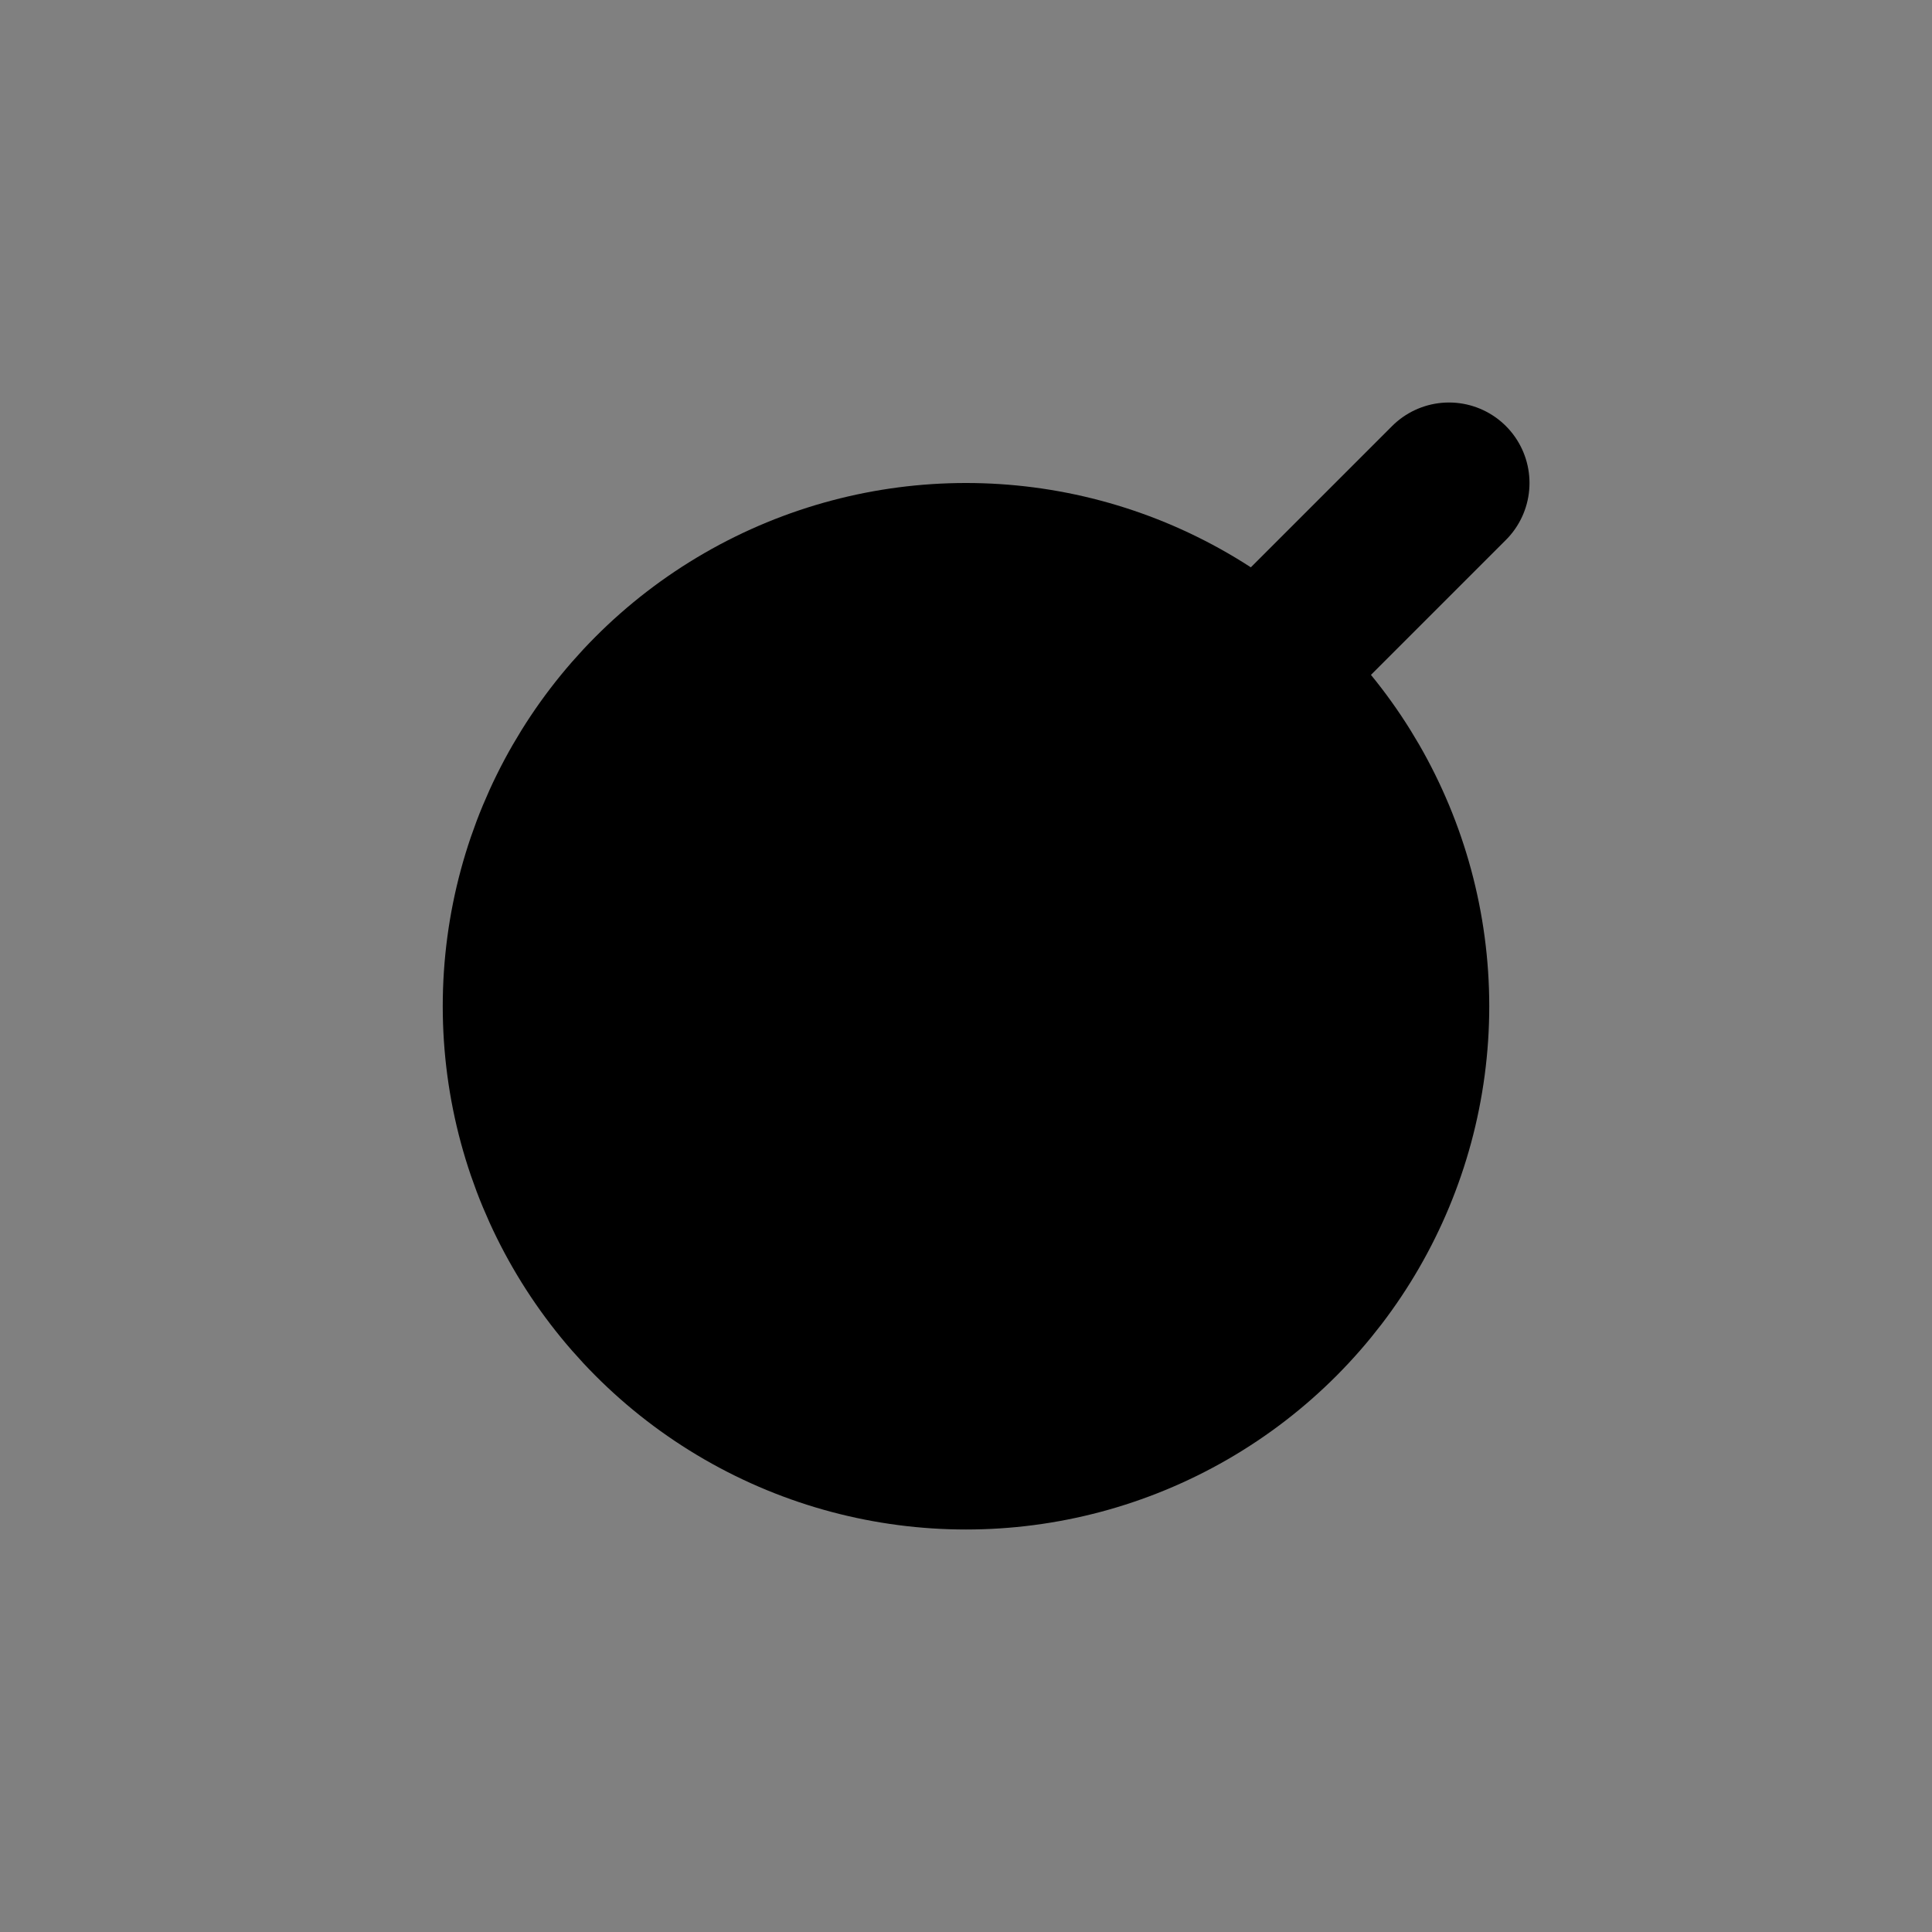 <svg viewBox="0 0 48 48" fill="none" xmlns="http://www.w3.org/2000/svg"><rect x="0" y="0" width="48" height="48" fill="#808080" stroke="none"/><rect x="6" y="6" rx="3" stroke="black" stroke-width="4"/><circle cx="24" cy="25" r="11" fill="currentColor" stroke="currentColor" stroke-width="4"/><rect x="22" y="23" rx="2" fill="white"/><rect x="34" y="34" rx="2" fill="black"/><path d="M28 20L36 12" stroke="black" stroke-width="4" stroke-linecap="round" stroke-linejoin="round"/></svg>